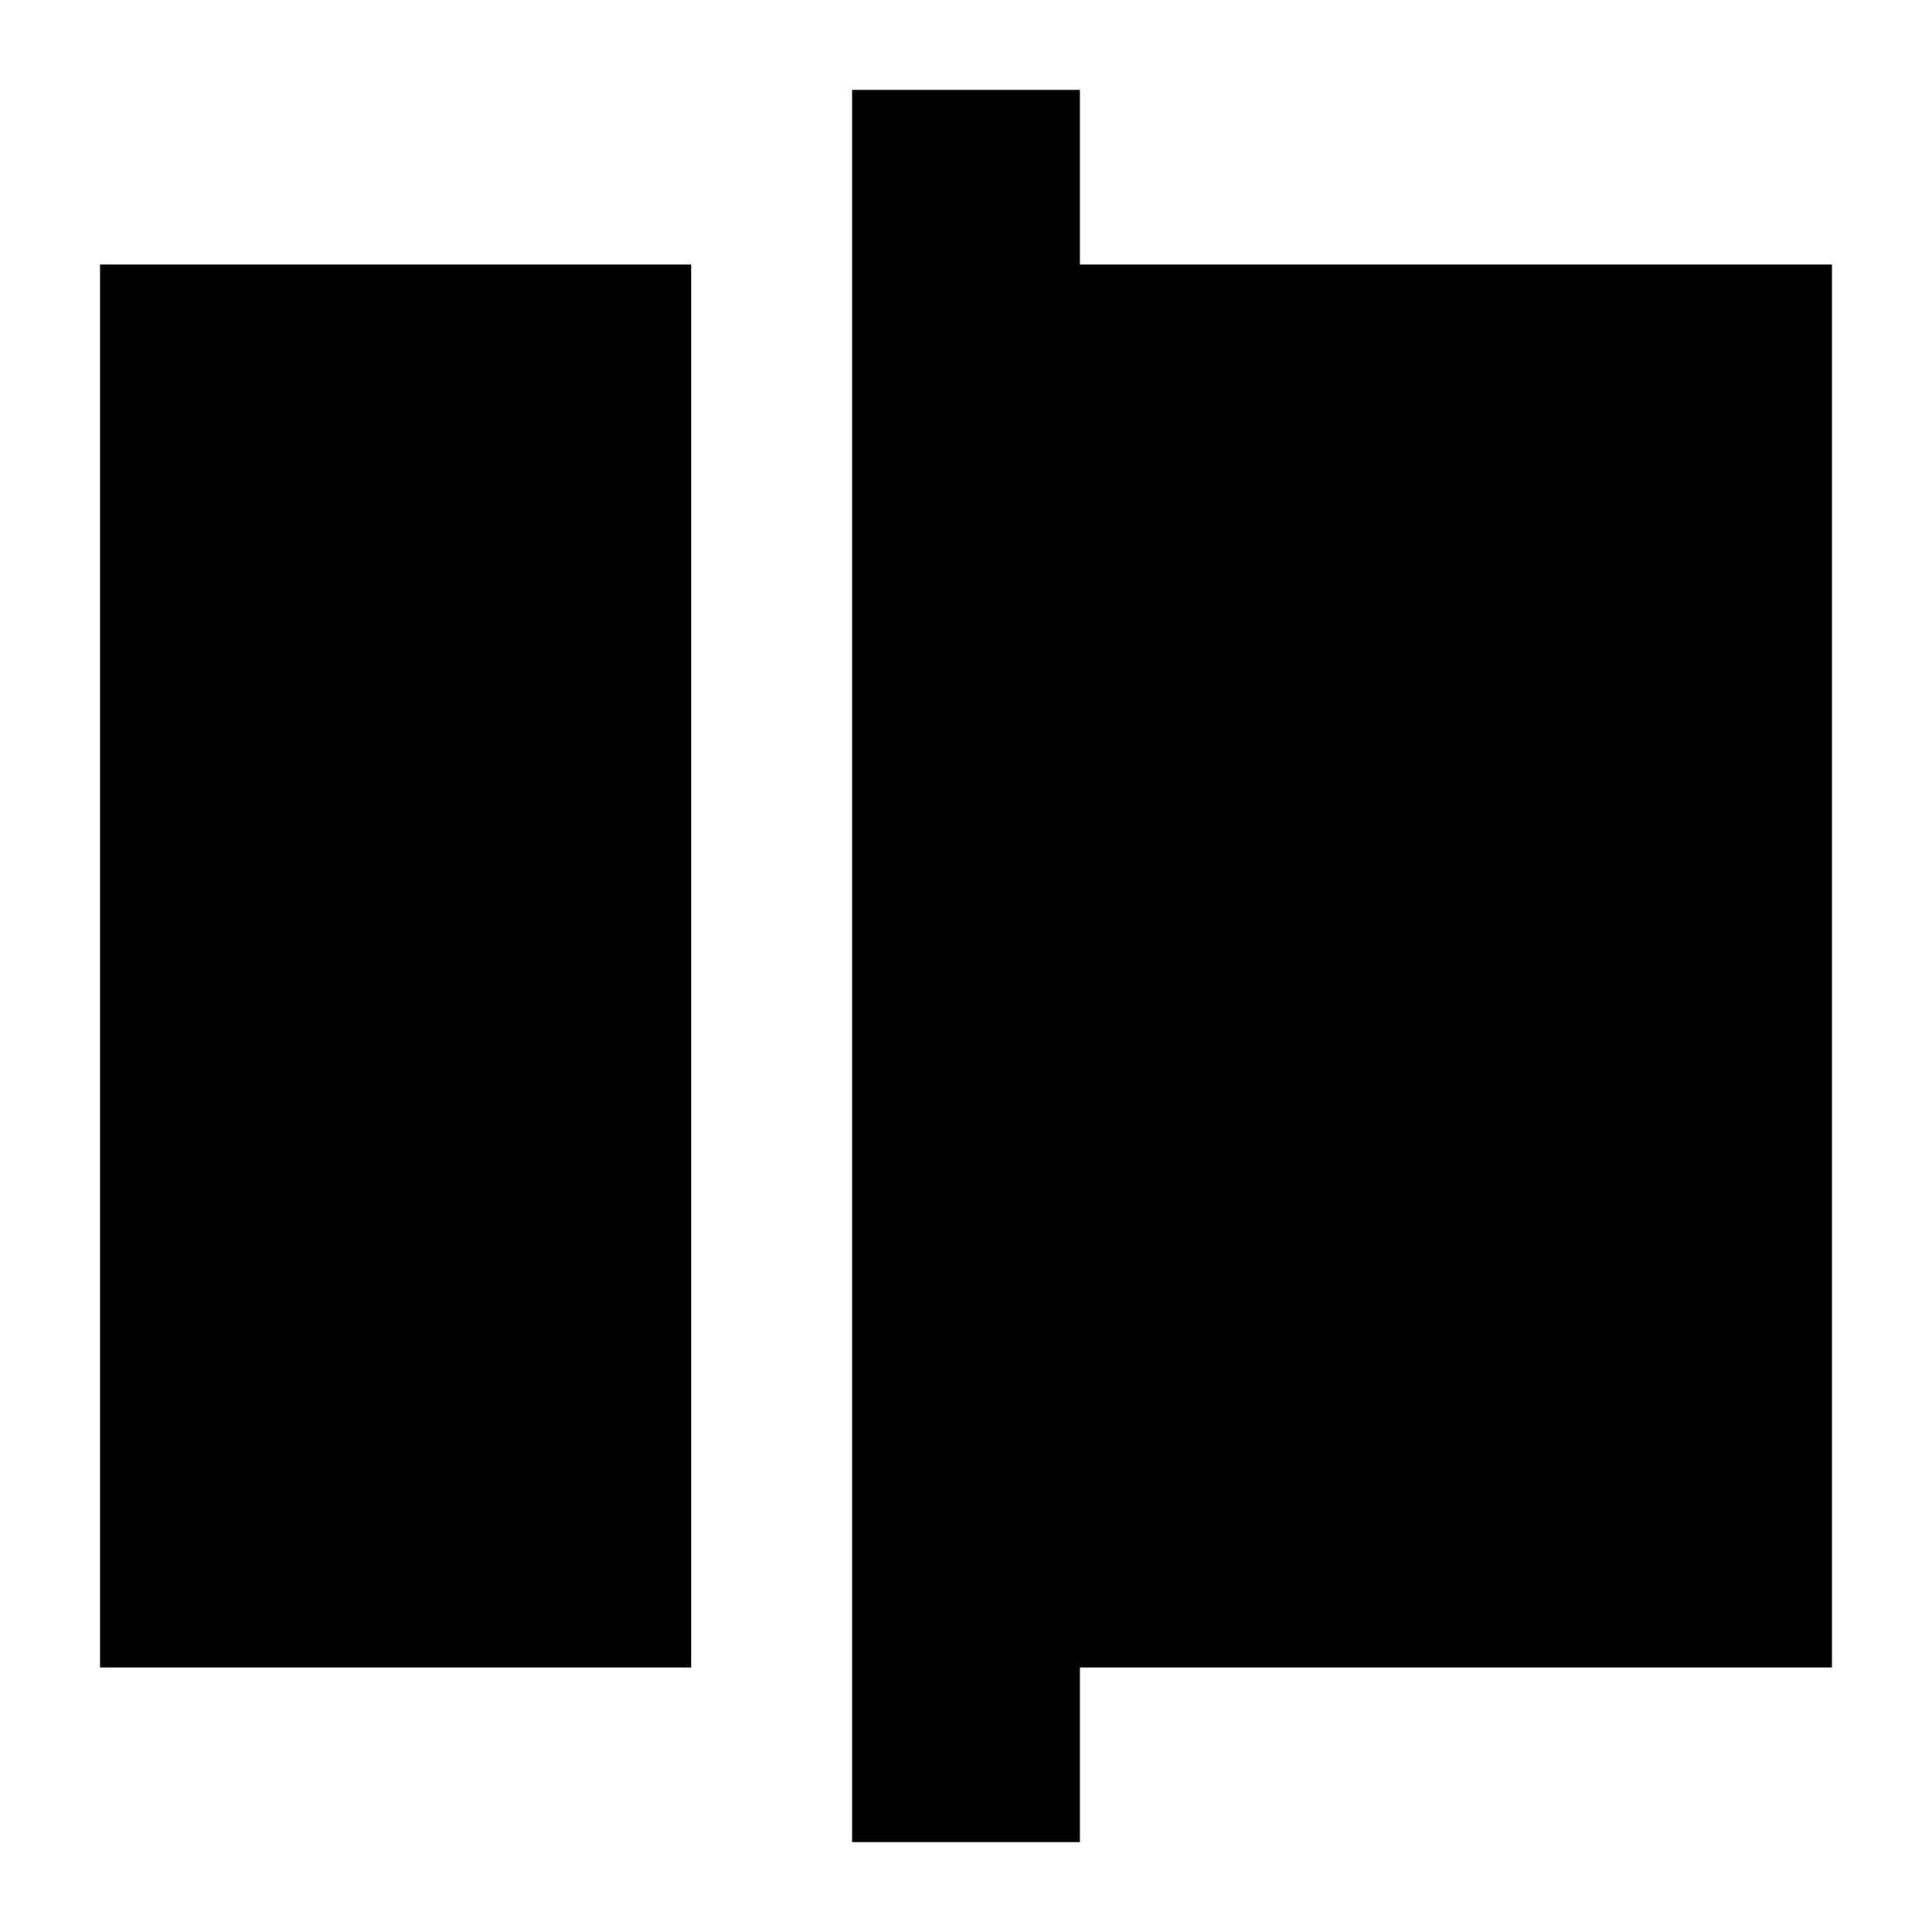<svg xmlns="http://www.w3.org/2000/svg" height="24" viewBox="0 -960 960 960" width="24"><path d="M49.7-131.46v-697.08h293.71v697.08H49.7Zm373.71 86.81v-870.7h113.18v86.81H910.3v697.08H536.59v86.81H423.41Z"/></svg>